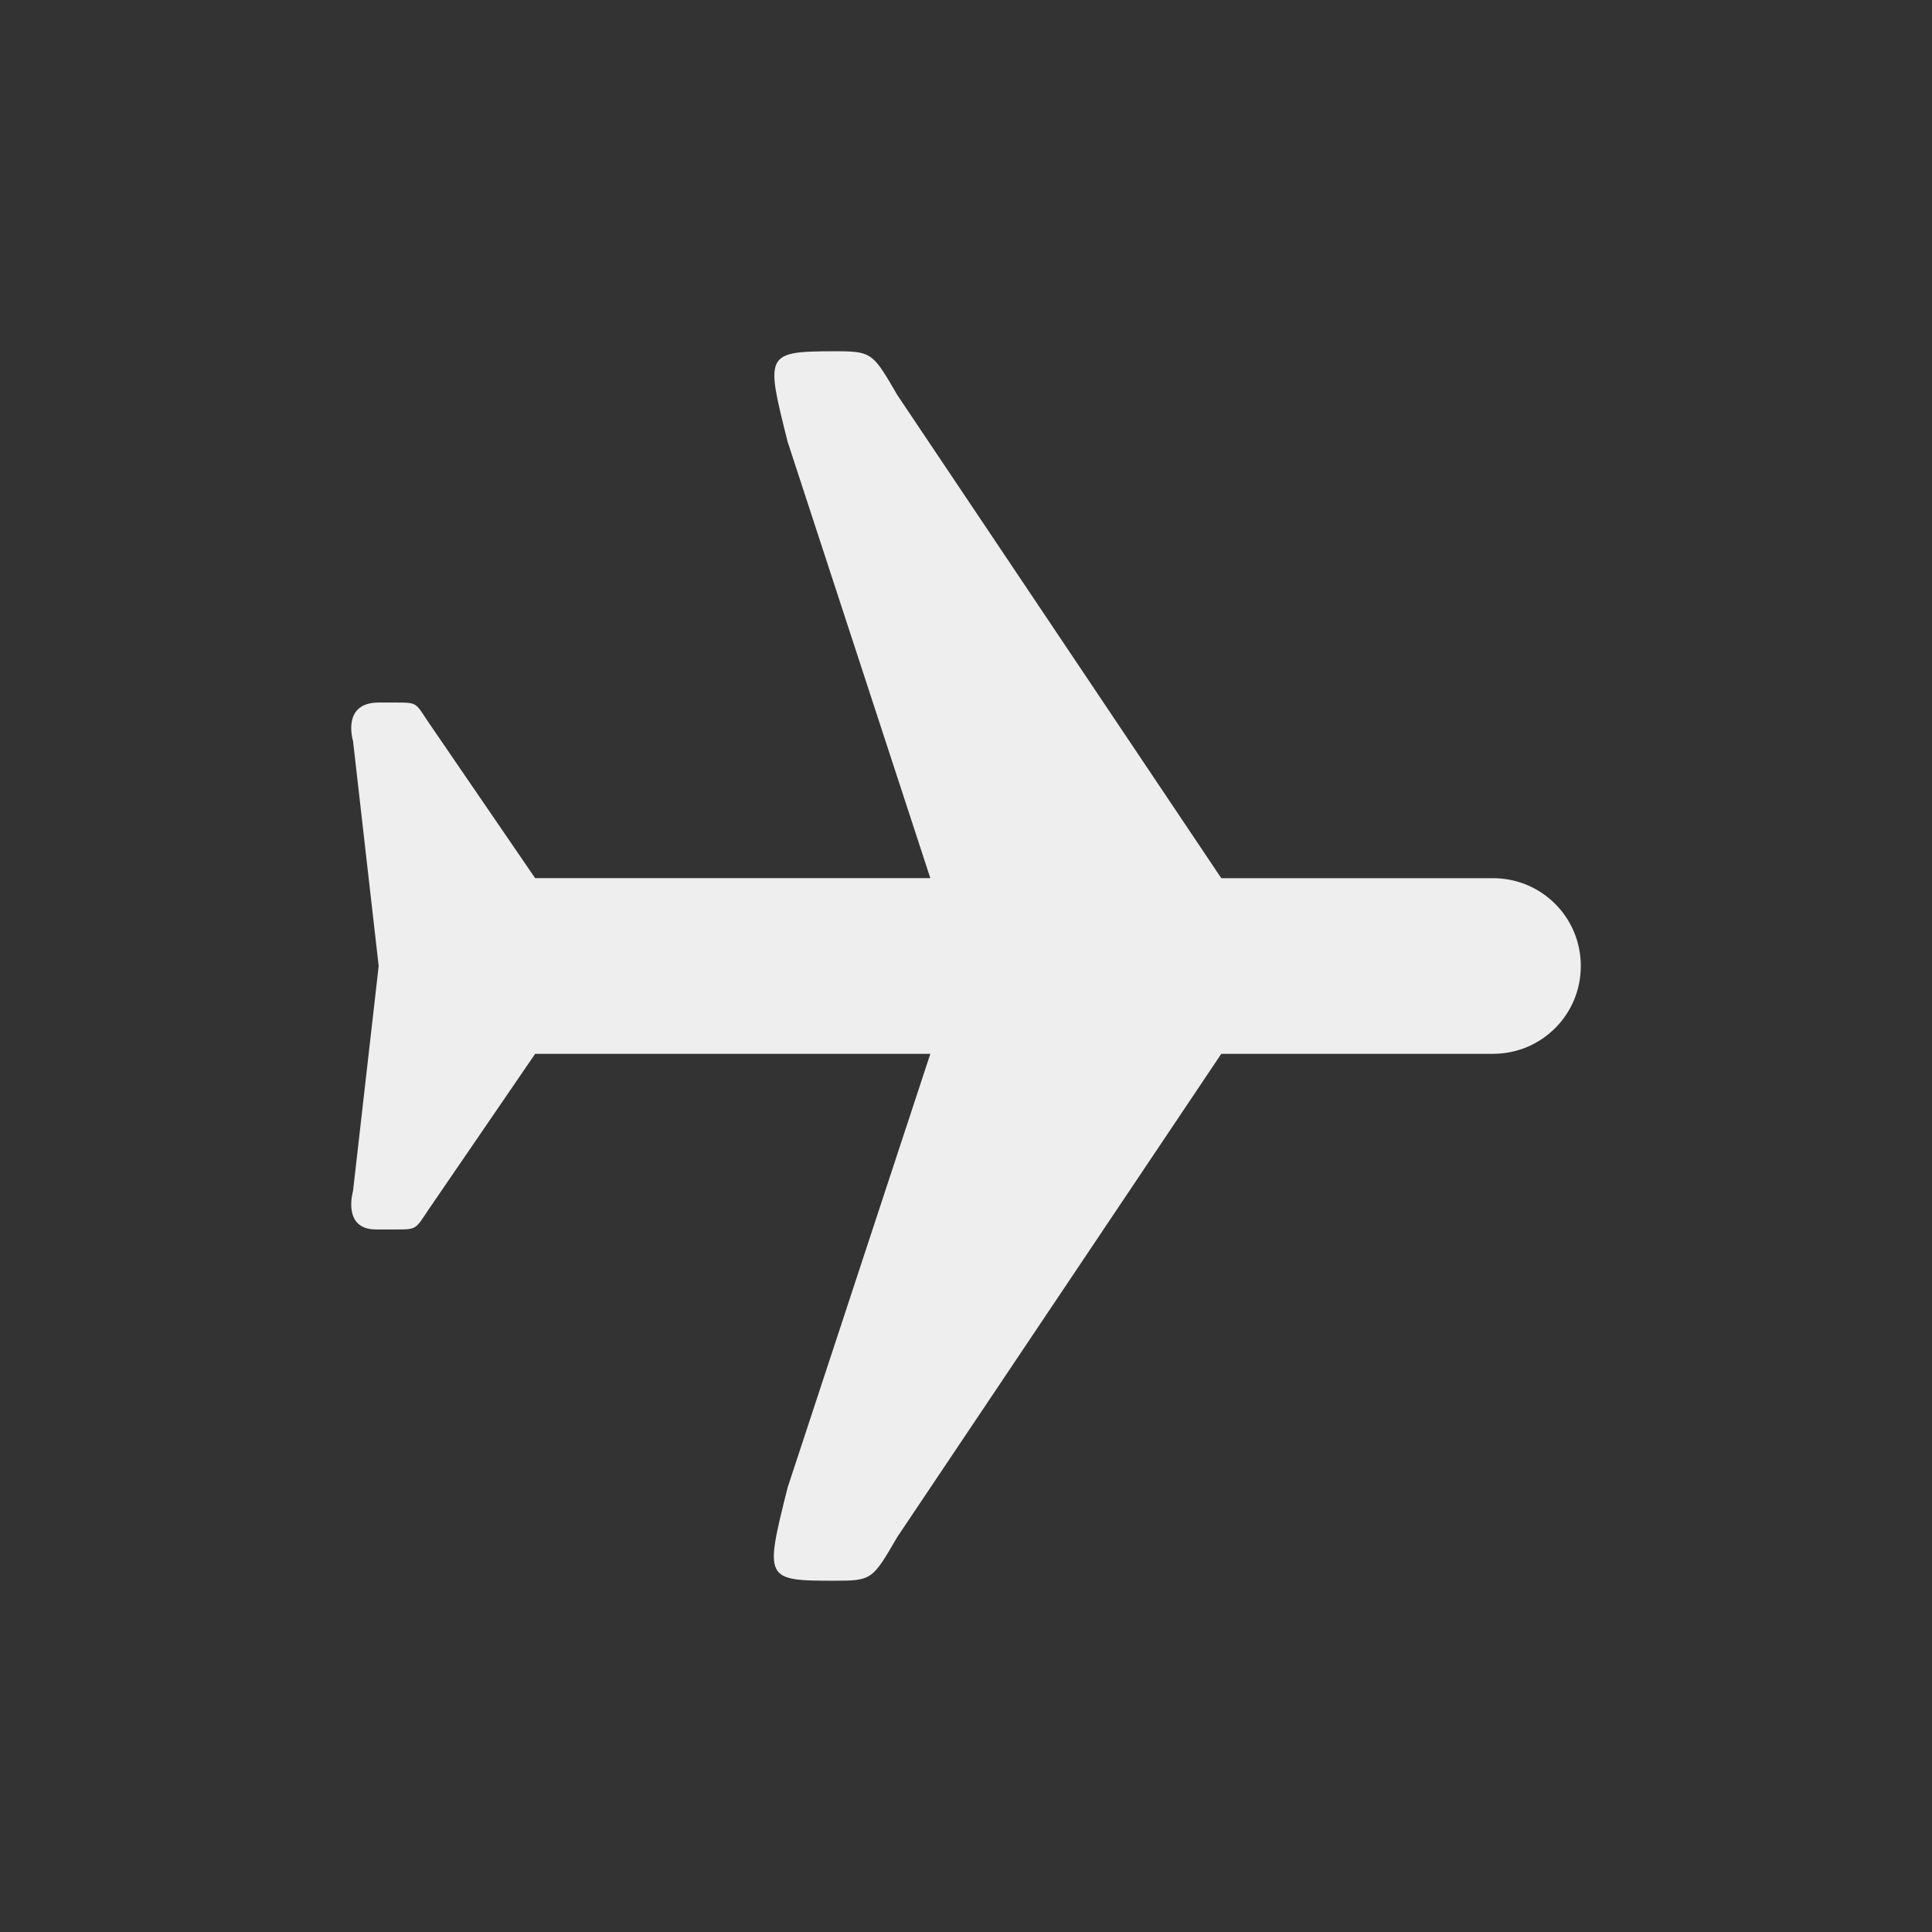 <svg xmlns="http://www.w3.org/2000/svg" width="22" height="22" version="1.1">
 <rect width="100%" height="100%" fill="#333333" stroke="none"/>
 <defs>
  <style id="current-color-scheme" type="text/css">
   .ColorScheme-Text { color:#eeeeee; } .ColorScheme-Highlight { color:#5294e2; }
  </style>
 </defs>
 <g transform="translate(-201,-549.36)">
  <path style="fill:currentColor" class="ColorScheme-Text" d="m 210.5,553.36 c -0.794,9.7e-4 -0.781,0.033 -0.531,1.031 l 1.625,4.969 -4.5,0 -1.219,-1.781 c -0.139,-0.209 -0.123,-0.219 -0.344,-0.219 l -0.219,0 c -0.428,0 -0.292,0.438 -0.292,0.438 l 0.292,2.562 -0.292,2.562 c 0,0 -0.129,0.437 0.261,0.438 l 0.25,0 c 0.212,0 0.204,-0.009 0.344,-0.219 l 1.219,-1.781 4.5,0 -1.625,4.938 c -0.262,1.047 -0.265,1.062 0.531,1.062 0.432,0 0.434,-0.012 0.719,-0.5 l 3.688,-5.5 3.094,0 c 0.554,0 1,-0.446 1,-1 0,-0.554 -0.446,-1 -1,-1 l -3.094,0 -3.688,-5.5 c -0.267,-0.457 -0.283,-0.498 -0.656,-0.5 l -0.062,0 z"/>
 </g>
</svg>

